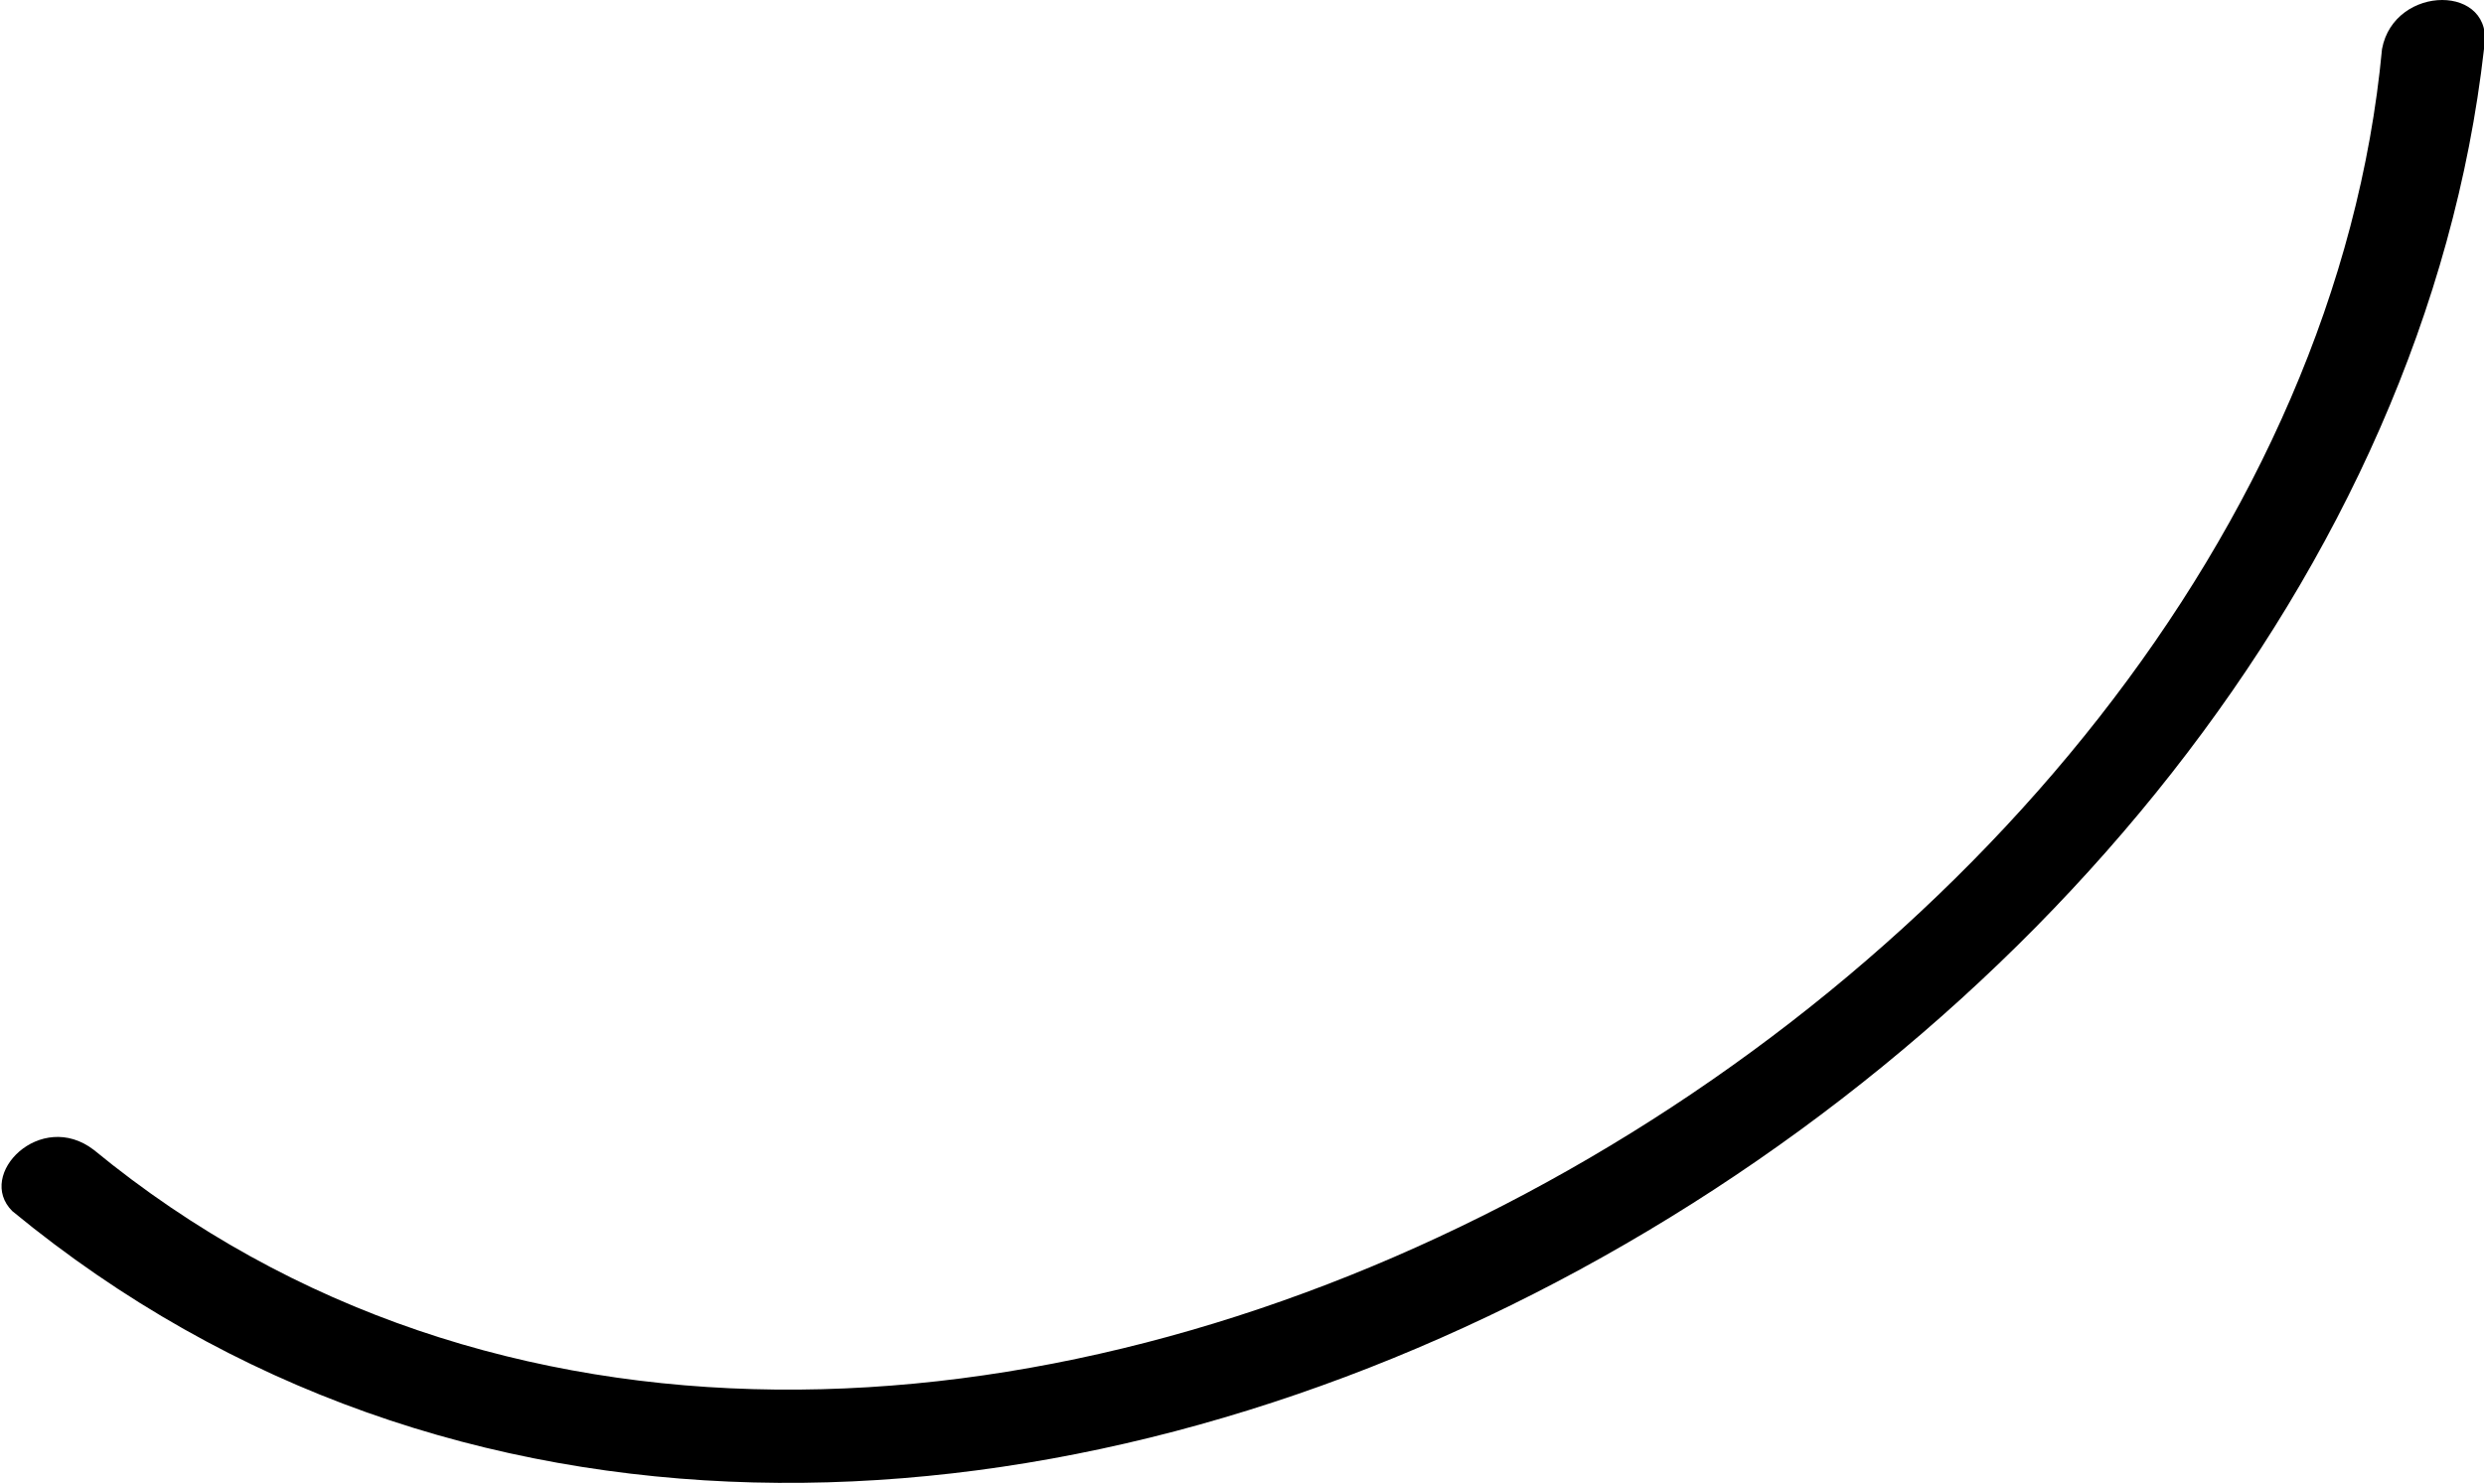 <?xml version="1.0" encoding="utf-8"?>
<!-- Generator: Adobe Illustrator 17.1.0, SVG Export Plug-In . SVG Version: 6.00 Build 0)  -->
<!DOCTYPE svg PUBLIC "-//W3C//DTD SVG 1.1//EN" "http://www.w3.org/Graphics/SVG/1.1/DTD/svg11.dtd">
<svg version="1.1" id="Layer_1" xmlns="http://www.w3.org/2000/svg" xmlns:xlink="http://www.w3.org/1999/xlink" x="0px" y="0px"
	 viewBox="274.2 376.6 60.9 36.4" enable-background="new 274.2 376.6 60.9 36.4" xml:space="preserve">
<g>
	<g>
		<path d="M274.5,406.3c21.6,17.8,57.7-2.9,60.6-28.5c0.3-1.6-2.2-1.6-2.5,0c-2.2,23.5-36.5,43.1-56.1,27
			C275.2,403.8,273.6,405.4,274.5,406.3L274.5,406.3z"/>
	</g>
</g>
</svg>
